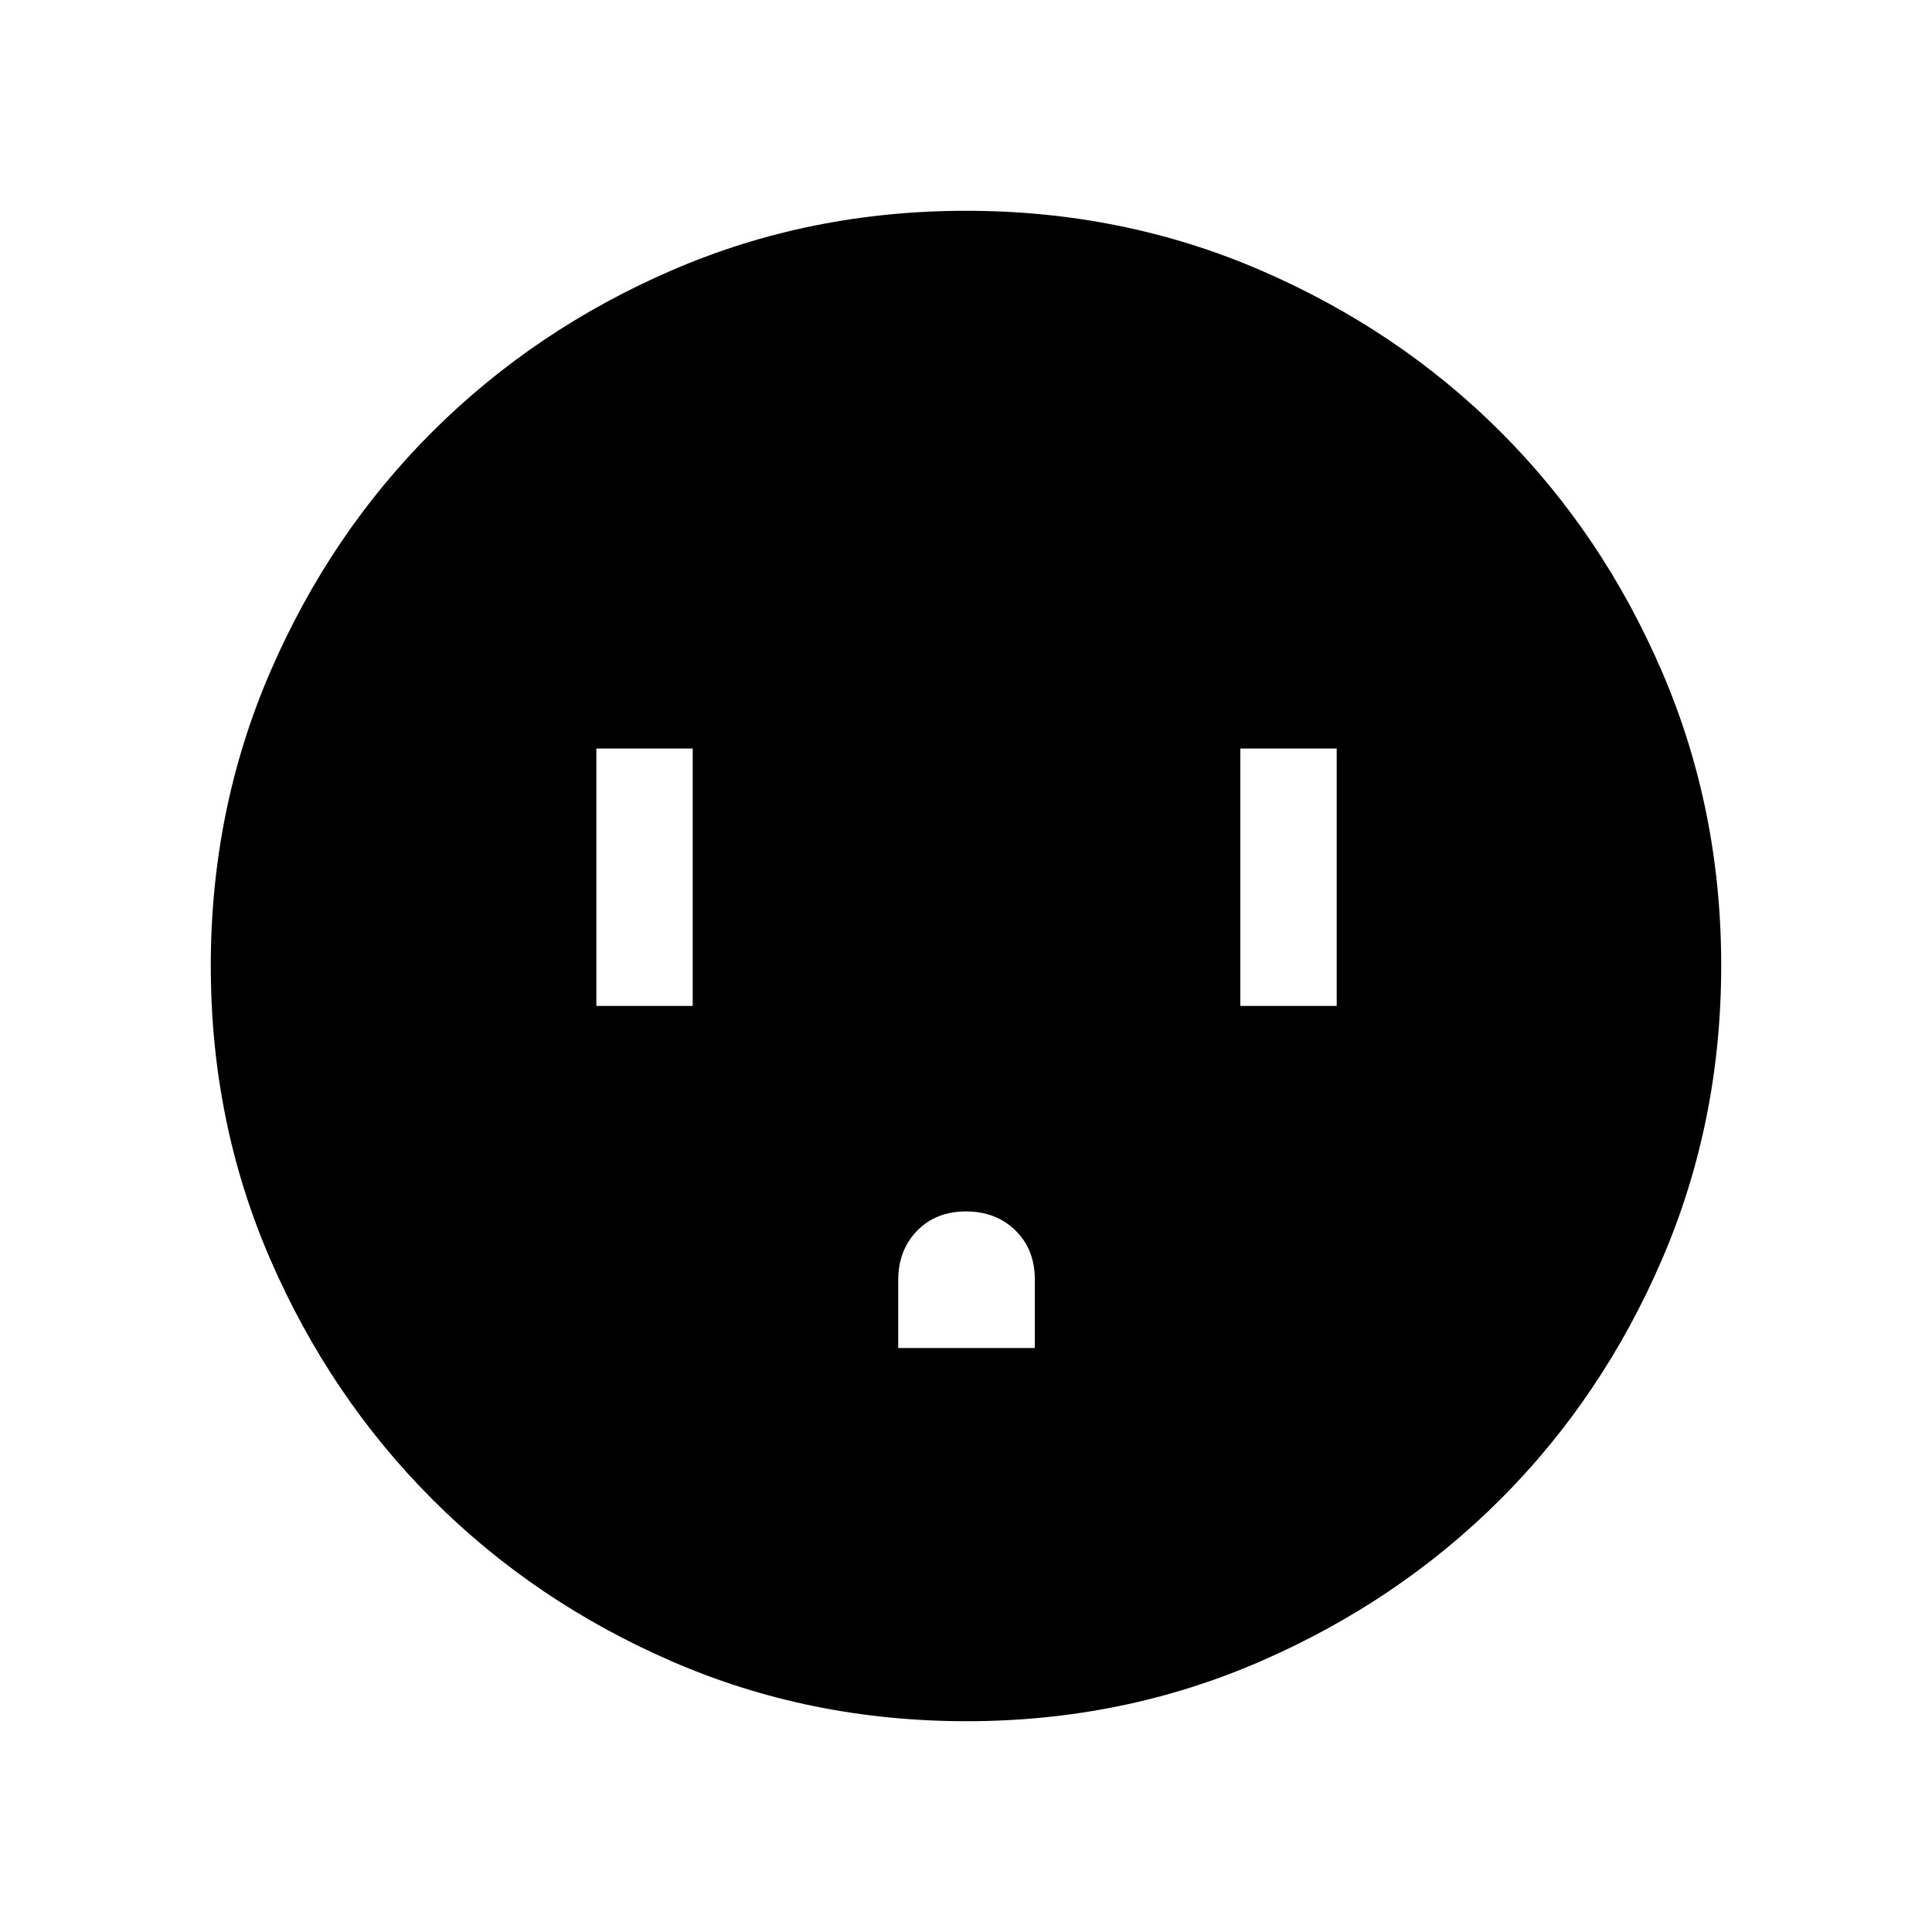 <svg xmlns="http://www.w3.org/2000/svg" height="40" viewBox="0 -960 960 960" width="40"><path d="M296.32-460.17h47.88v-127.88h-47.88v127.88Zm150 170h67.89v-33.98q0-14.99-9.64-24.45-9.64-9.45-24.58-9.45-14.95 0-24.31 9.63t-9.36 24.57v33.68Zm170-170h47.88v-127.88h-47.88v127.88ZM480.31-104.74q-77.94 0-146.29-29.66T214.82-215q-50.85-50.93-80.46-119.11-29.62-68.17-29.62-145.96 0-77.87 29.66-146.34 29.66-68.48 80.6-119.22 50.93-50.73 119.11-80.18 68.17-29.45 145.96-29.45 77.87 0 146.35 29.57 68.48 29.58 119.21 80.27 50.73 50.69 80.18 119.1 29.45 68.41 29.45 146.01 0 77.94-29.5 146.29-29.49 68.35-80.26 119.08-50.77 50.72-119.18 80.46-68.41 29.74-146.01 29.74Z"/></svg>